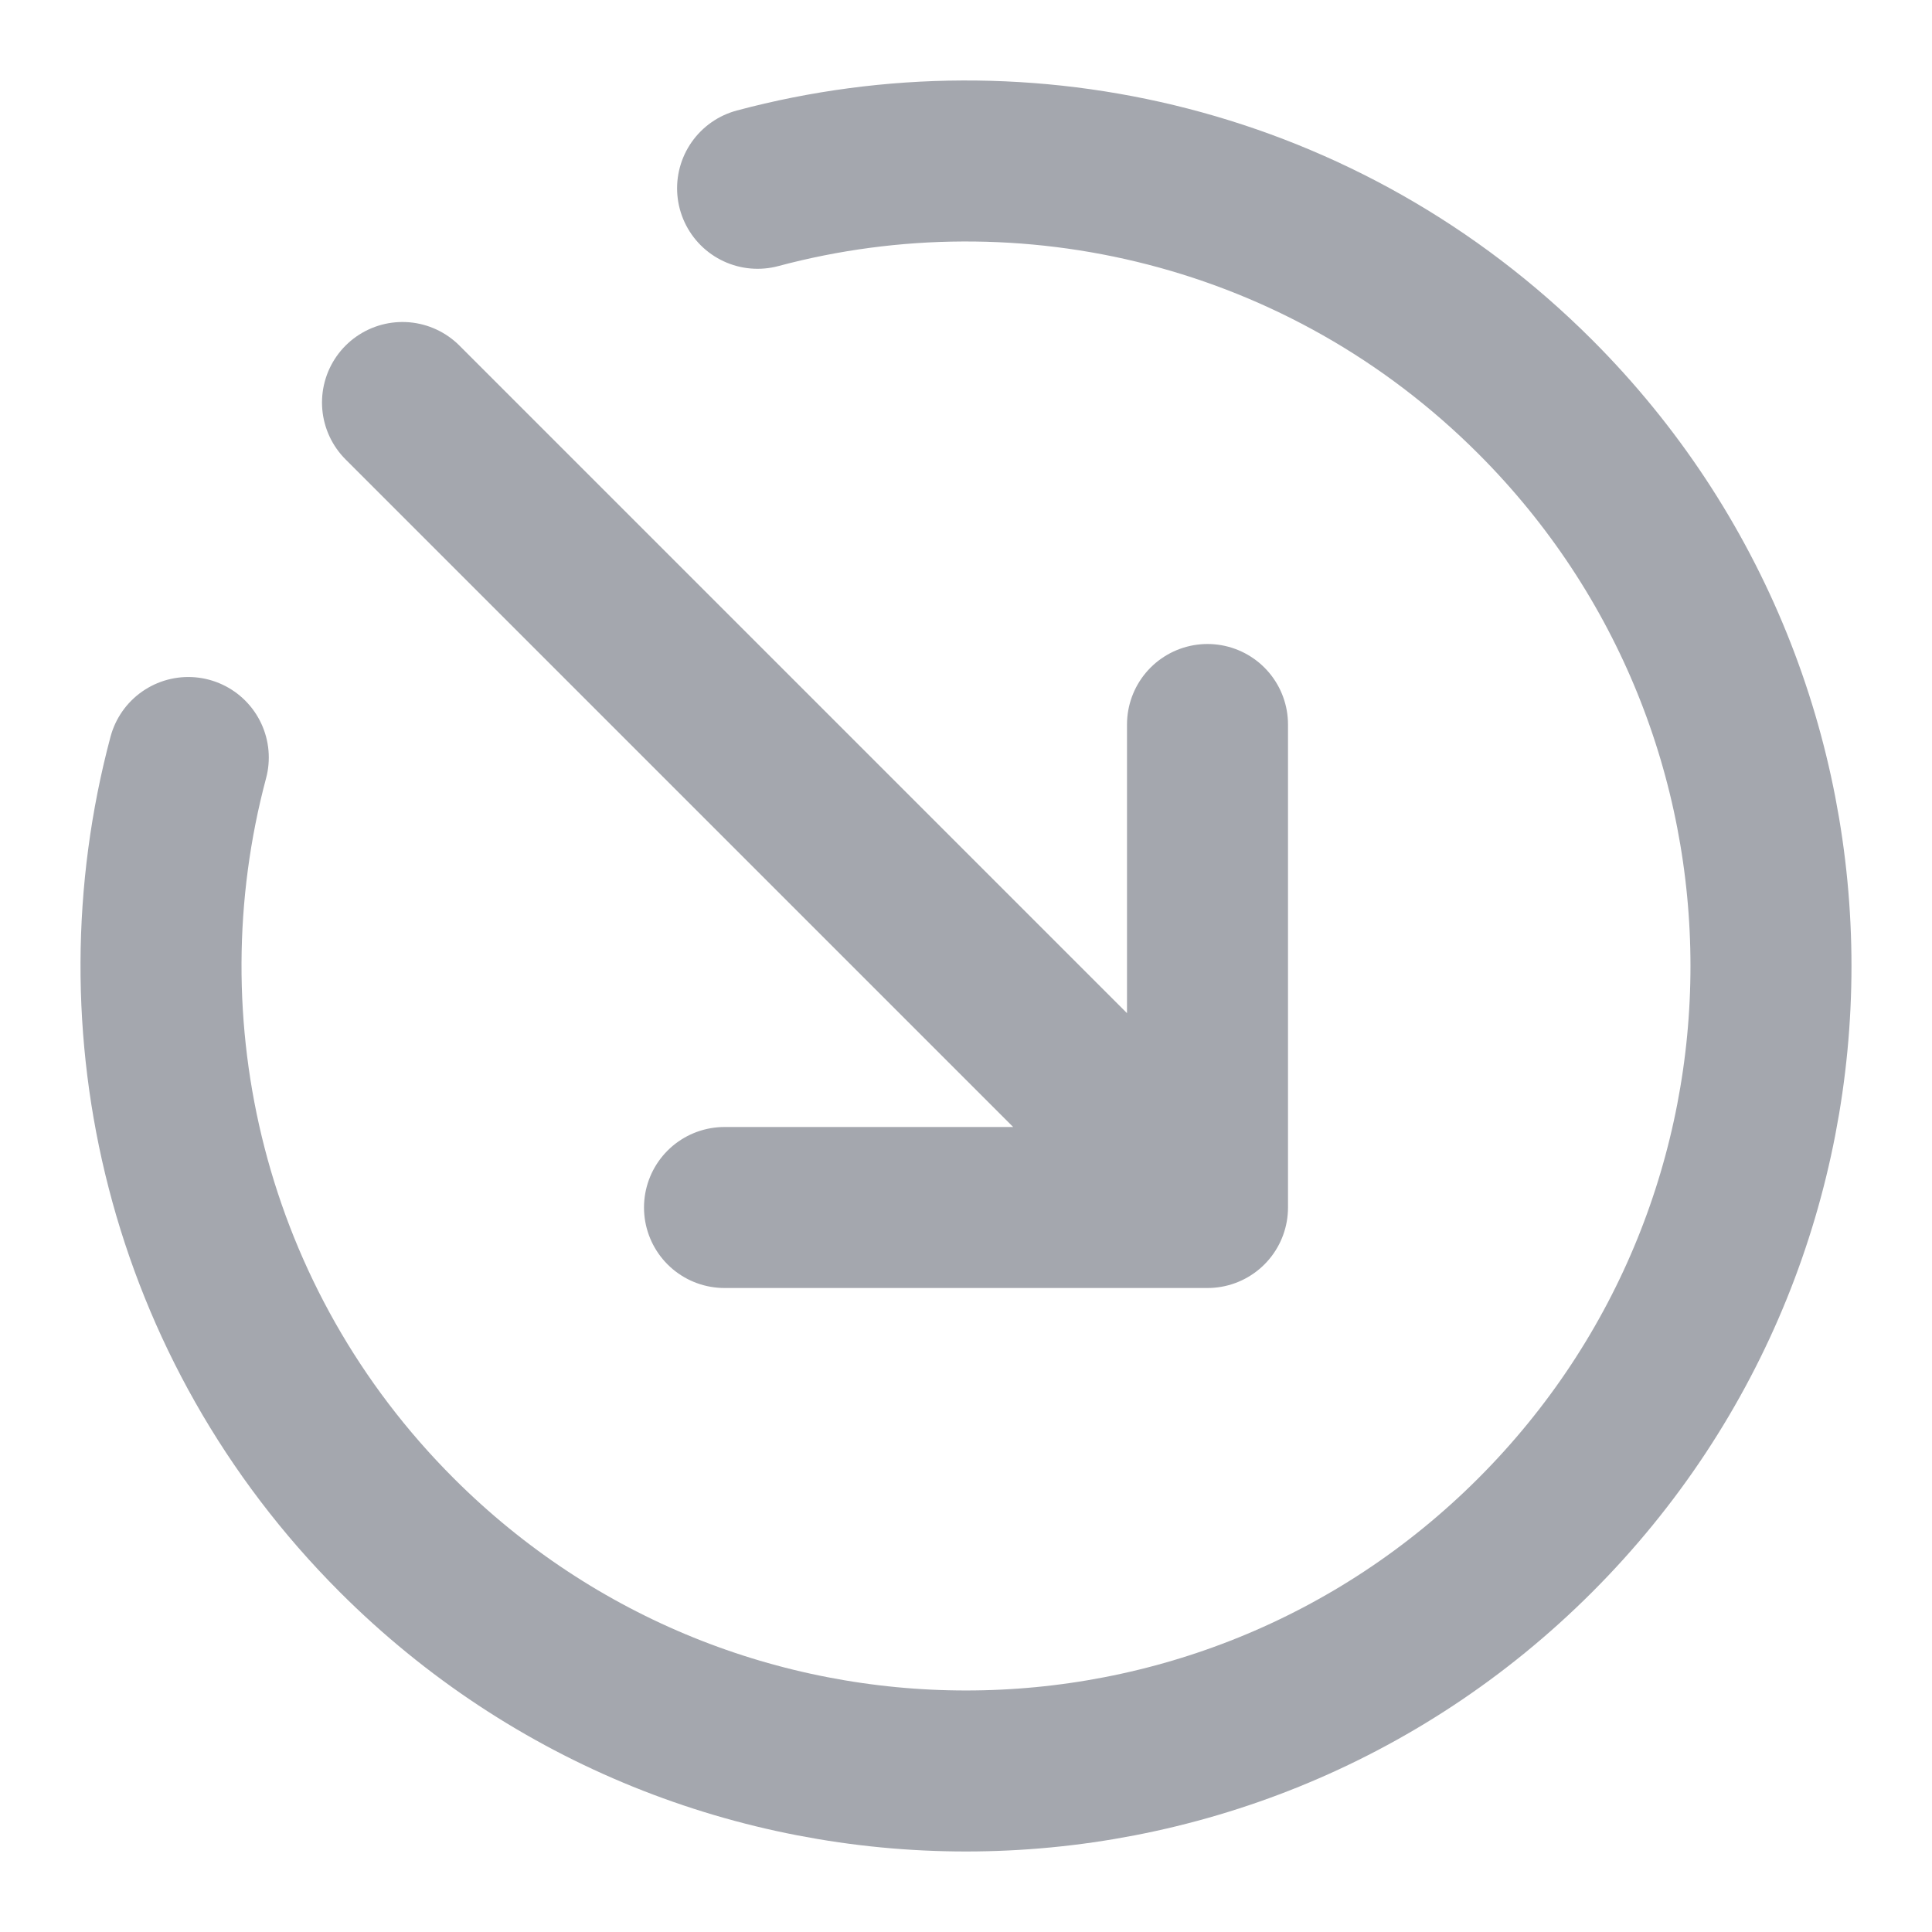 <svg width="24" height="24" viewBox="0 0 24 24" fill="none" xmlns="http://www.w3.org/2000/svg">
<path d="M9.411 2.339C12.747 1.448 16.454 2.312 19.071 4.929C22.976 8.834 22.976 15.166 19.071 19.071C15.166 22.976 8.834 22.976 4.929 19.071C2.312 16.454 1.449 12.747 2.339 9.41M15 9V15M15 15H9M15 15L5 5" stroke="#A4A7AE" stroke-width="2" stroke-linecap="round" stroke-linejoin="round"/>
</svg>
